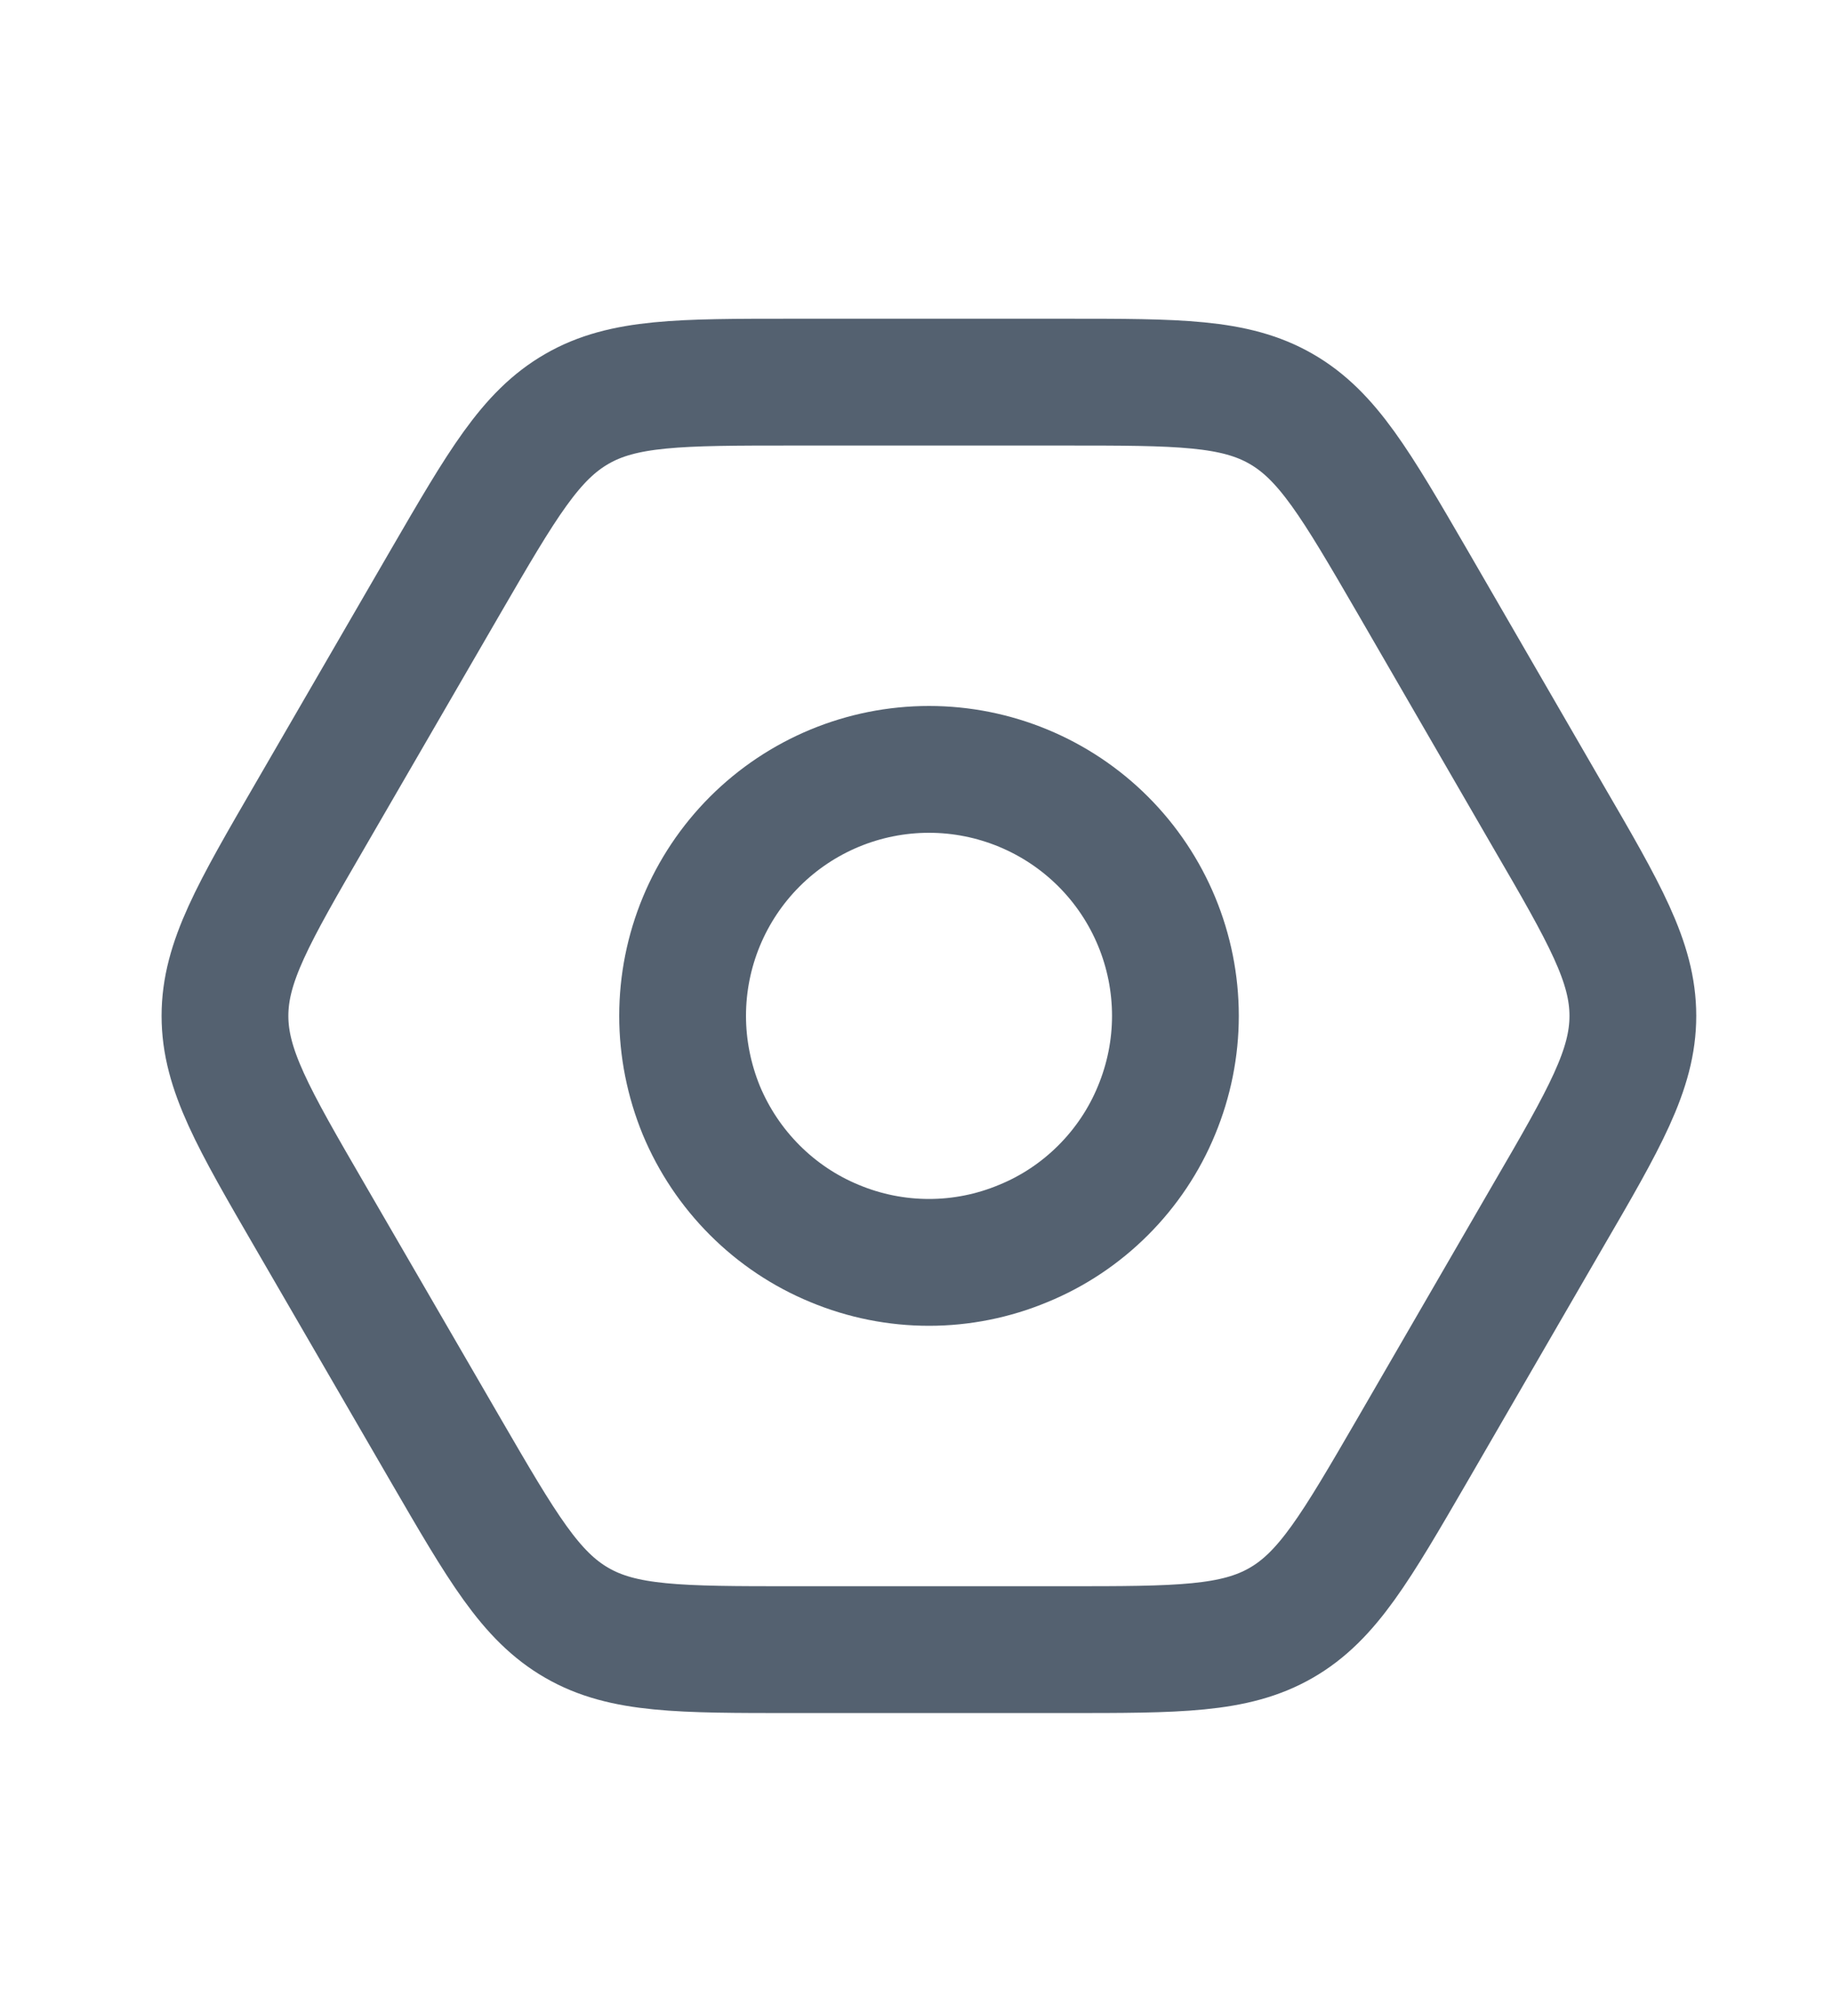 <svg width="10" height="11" viewBox="0 0 10 11" fill="none" xmlns="http://www.w3.org/2000/svg">
<g clip-path="url(#clip0_142_662)">
<path d="M6.416 5.543C6.416 5.719 6.381 5.894 6.313 6.058C6.246 6.221 6.147 6.369 6.022 6.494C5.897 6.619 5.749 6.718 5.585 6.785C5.422 6.853 5.247 6.888 5.071 6.888C4.894 6.888 4.719 6.853 4.556 6.785C4.393 6.718 4.245 6.619 4.12 6.494C3.995 6.369 3.896 6.221 3.828 6.058C3.761 5.894 3.726 5.719 3.726 5.543C3.726 5.186 3.868 4.844 4.12 4.592C4.372 4.34 4.714 4.198 5.071 4.198C5.427 4.198 5.77 4.34 6.022 4.592C6.274 4.844 6.416 5.186 6.416 5.543Z" stroke="#546170" stroke-width="0.692" stroke-linecap="round" stroke-linejoin="round"/>
<path d="M8.448 4.449C8.759 4.983 8.913 5.25 8.913 5.543C8.913 5.836 8.759 6.103 8.448 6.637L7.71 7.911C7.401 8.443 7.247 8.709 6.993 8.855C6.739 9.001 6.431 9.001 5.815 9.001H4.327C3.711 9.001 3.402 9.001 3.149 8.855C2.895 8.709 2.741 8.443 2.432 7.911L1.693 6.637C1.383 6.103 1.228 5.836 1.228 5.543C1.228 5.25 1.383 4.983 1.693 4.449L2.432 3.174C2.741 2.642 2.895 2.377 3.149 2.231C3.402 2.085 3.711 2.085 4.327 2.085H5.815C6.431 2.085 6.739 2.085 6.993 2.231C7.247 2.377 7.401 2.642 7.71 3.174L8.448 4.449Z" stroke="#546170" stroke-width="0.692" stroke-linecap="round" stroke-linejoin="round"/>
</g>
<defs>
<clipPath id="clip0_142_662">
<rect width="9.222" height="9.222" fill="white" transform="translate(0.46 0.932)"/>
</clipPath>
</defs>
</svg>
